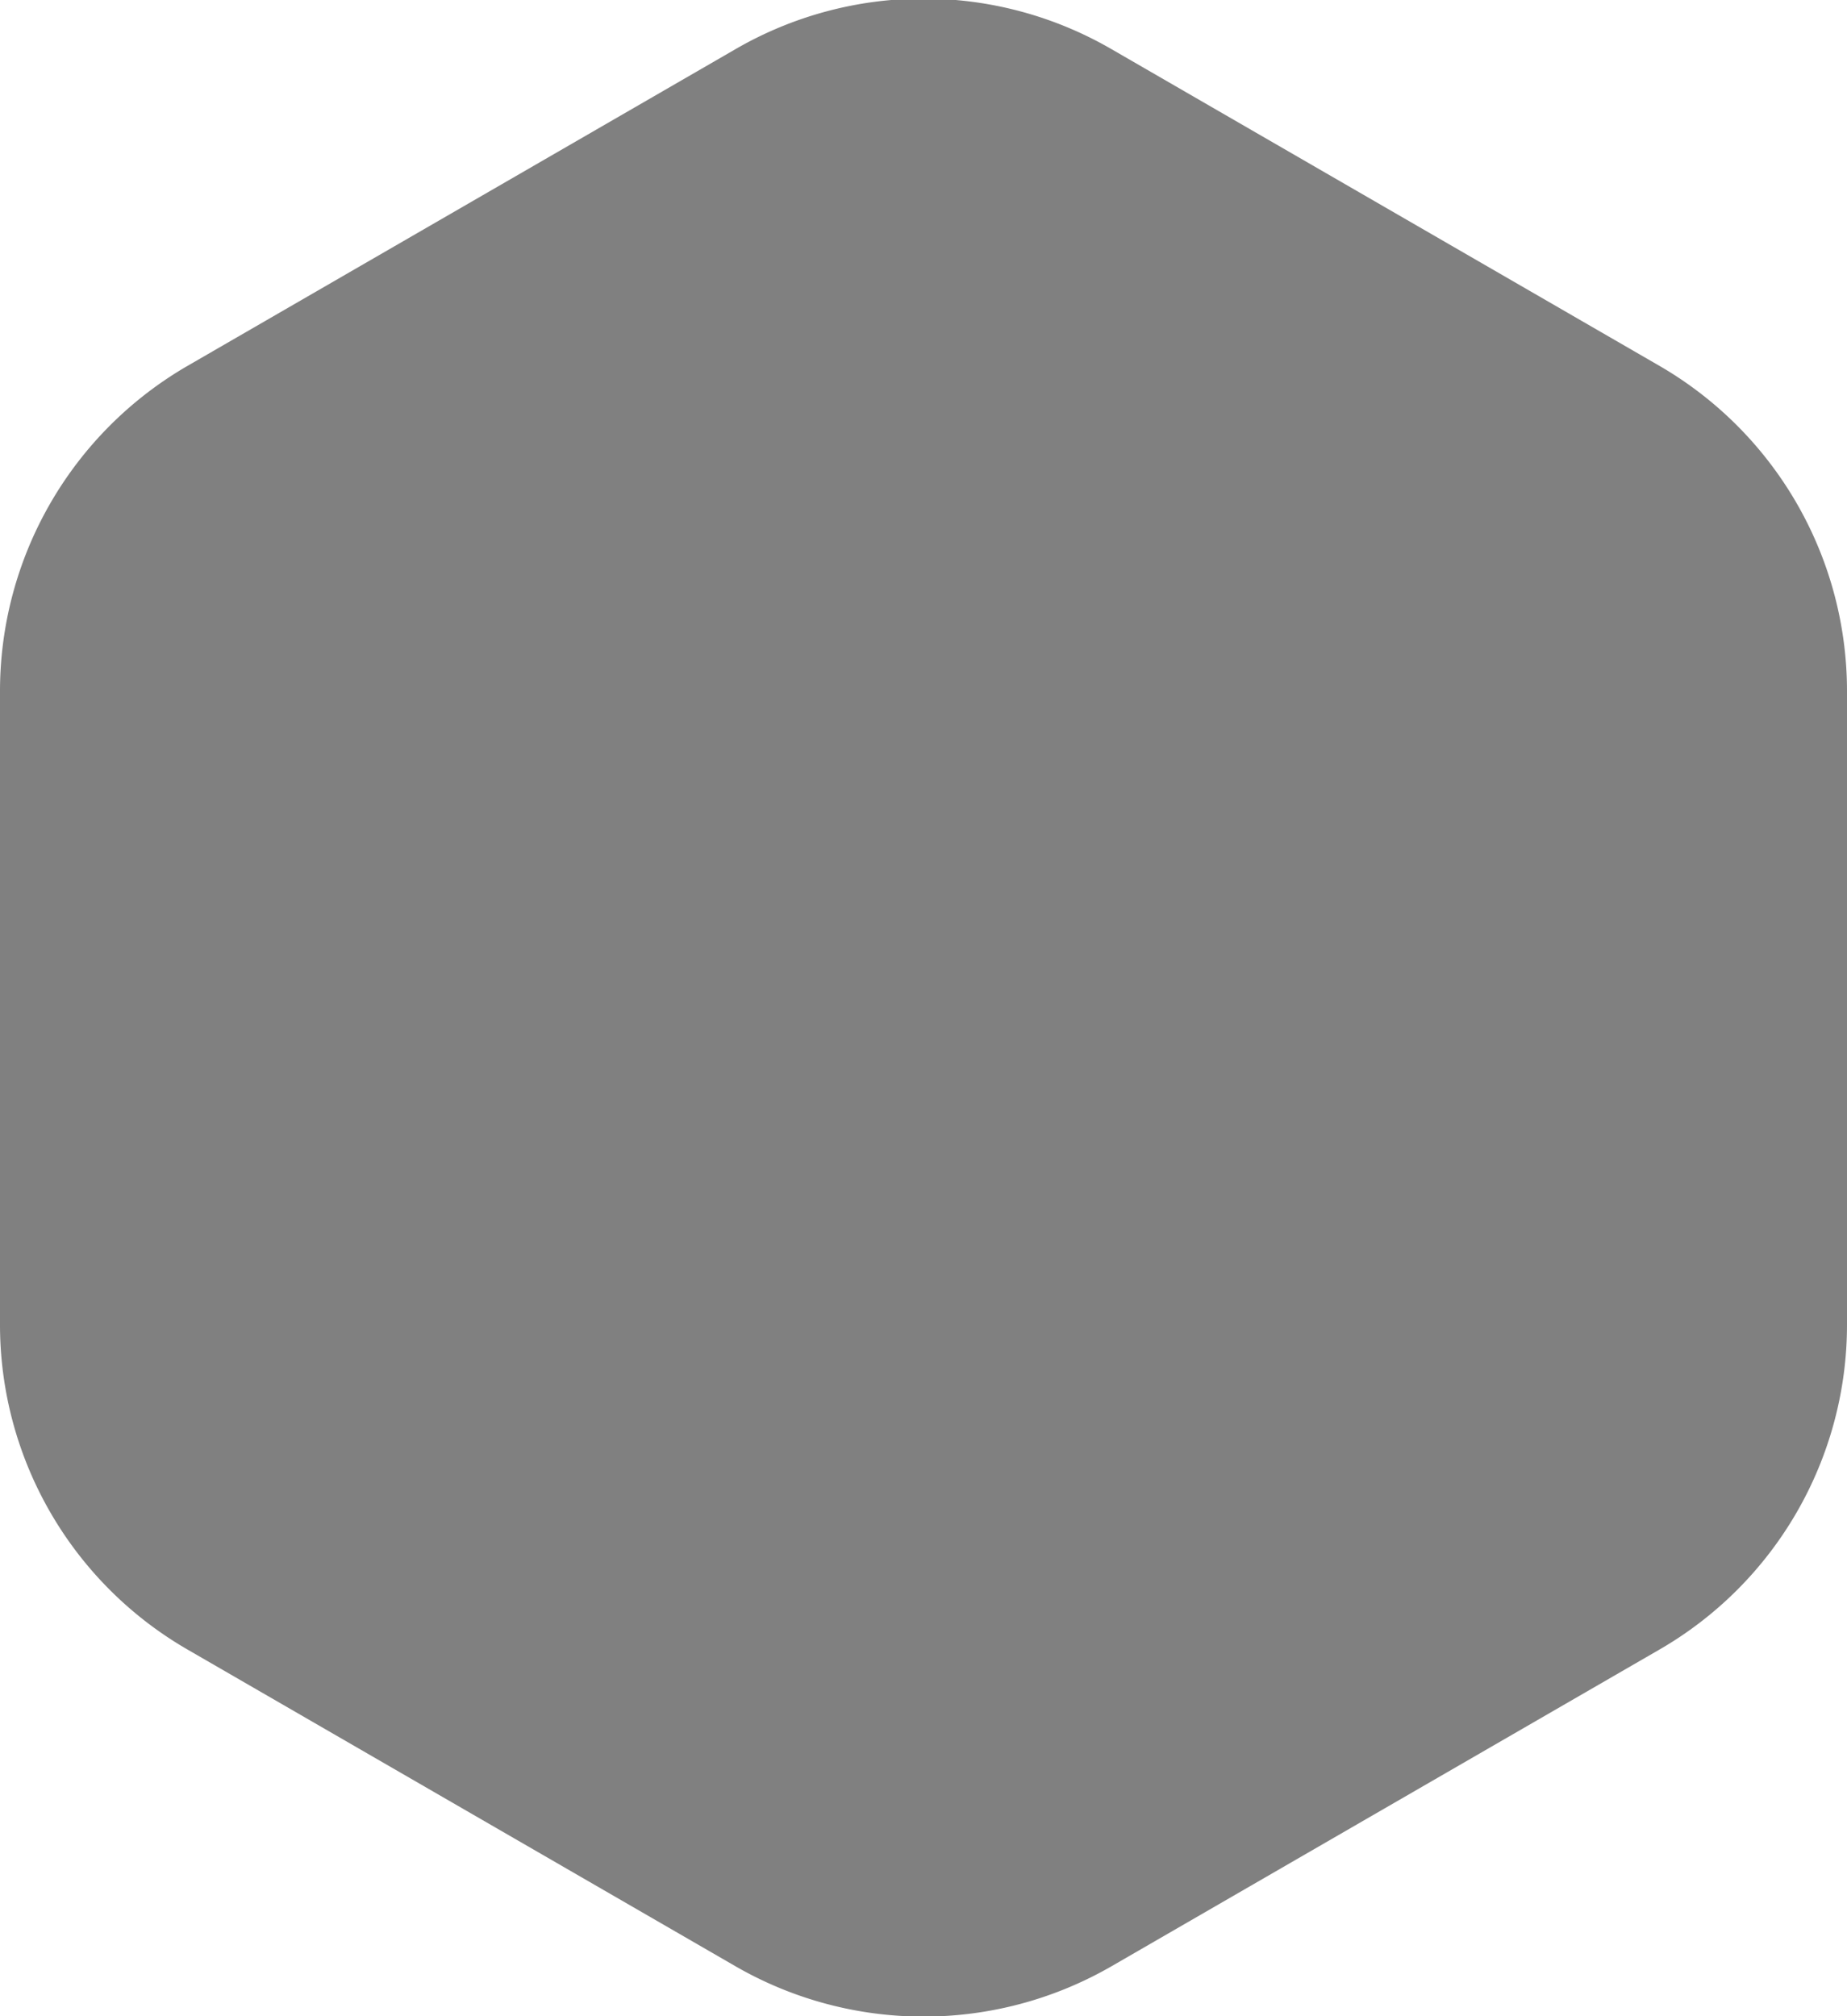 <svg xmlns="http://www.w3.org/2000/svg" viewBox="0 0 70 76.42"><defs><style>.cls-1{fill:gray;}</style></defs><title>big-noraml-icon-without-inner</title><g id="Layer_2" data-name="Layer 2"><g id="_003_anomaly_detail" data-name="003 anomaly detail"><path class="cls-1" d="M70,50.2v-24a14.25,14.25,0,0,0-7.12-12.34l-20.76-12a14.21,14.21,0,0,0-14.24,0l-20.76,12A14.25,14.25,0,0,0,0,26.23v24A14.22,14.22,0,0,0,7.12,62.53l20.76,12a14.26,14.26,0,0,0,14.24,0l20.76-12A14.22,14.22,0,0,0,70,50.2Z"/></g></g></svg>